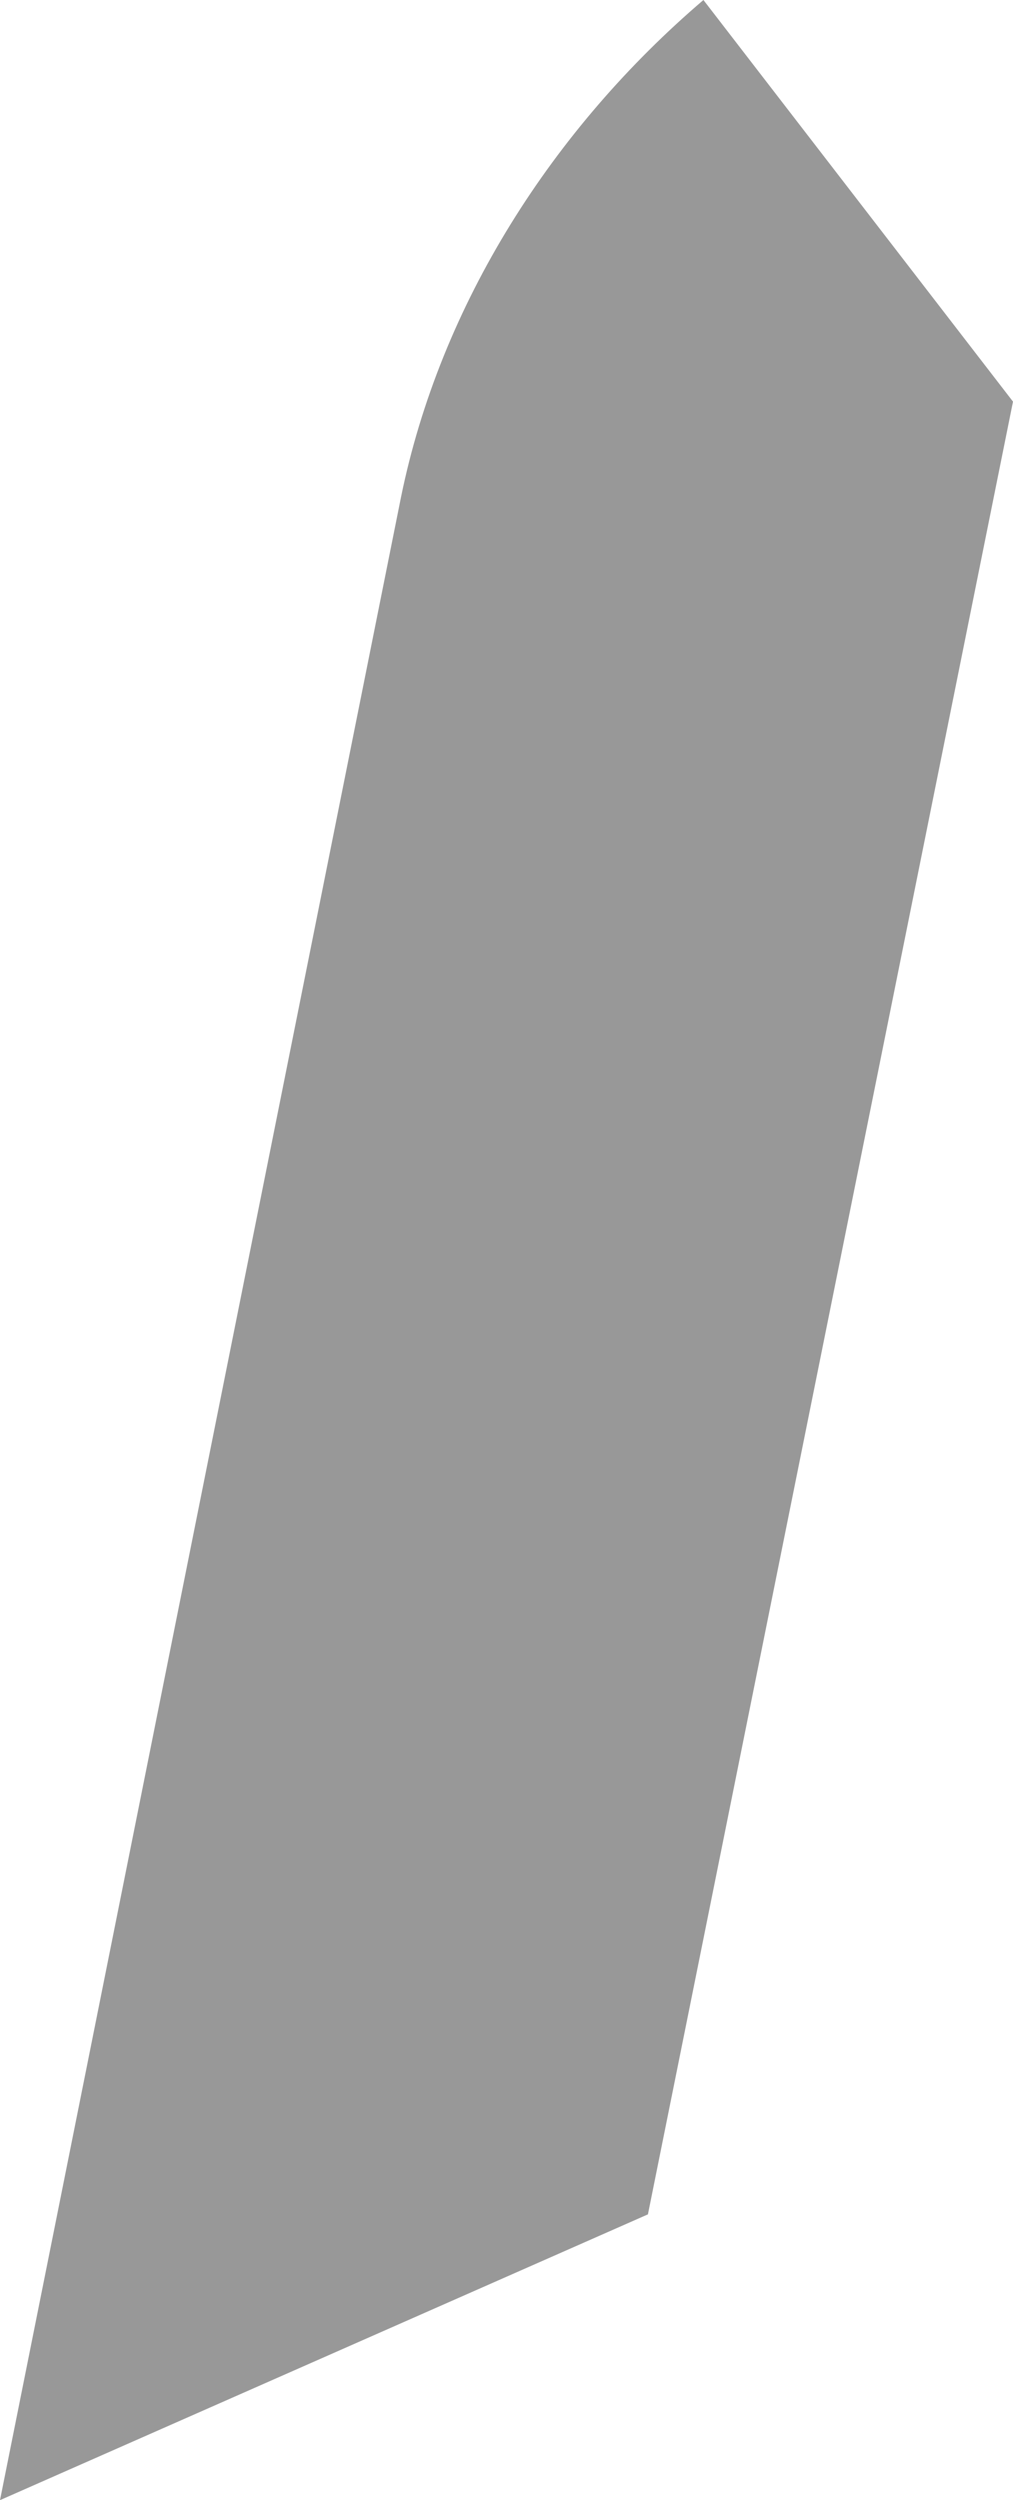 <?xml version="1.0" encoding="utf-8"?>
<!-- Generator: Adobe Illustrator 16.0.0, SVG Export Plug-In . SVG Version: 6.00 Build 0)  -->
<!DOCTYPE svg PUBLIC "-//W3C//DTD SVG 1.1//EN" "http://www.w3.org/Graphics/SVG/1.1/DTD/svg11.dtd">
<svg version="1.1" id="Layer_1" xmlns="http://www.w3.org/2000/svg" xmlns:xlink="http://www.w3.org/1999/xlink" x="0px" y="0px"
	 width="16.044px" height="39.567px" viewBox="0 0 16.044 39.567" enable-background="new 0 0 16.044 39.567" xml:space="preserve">
<path fill-rule="evenodd" clip-rule="evenodd" fill="#989898" d="M16.044,6.356l-5.782,28.688L0,39.567L6.35,7.874
	C6.974,4.81,8.759,2.033,11.141,0L16.044,6.356z"/>
</svg>
